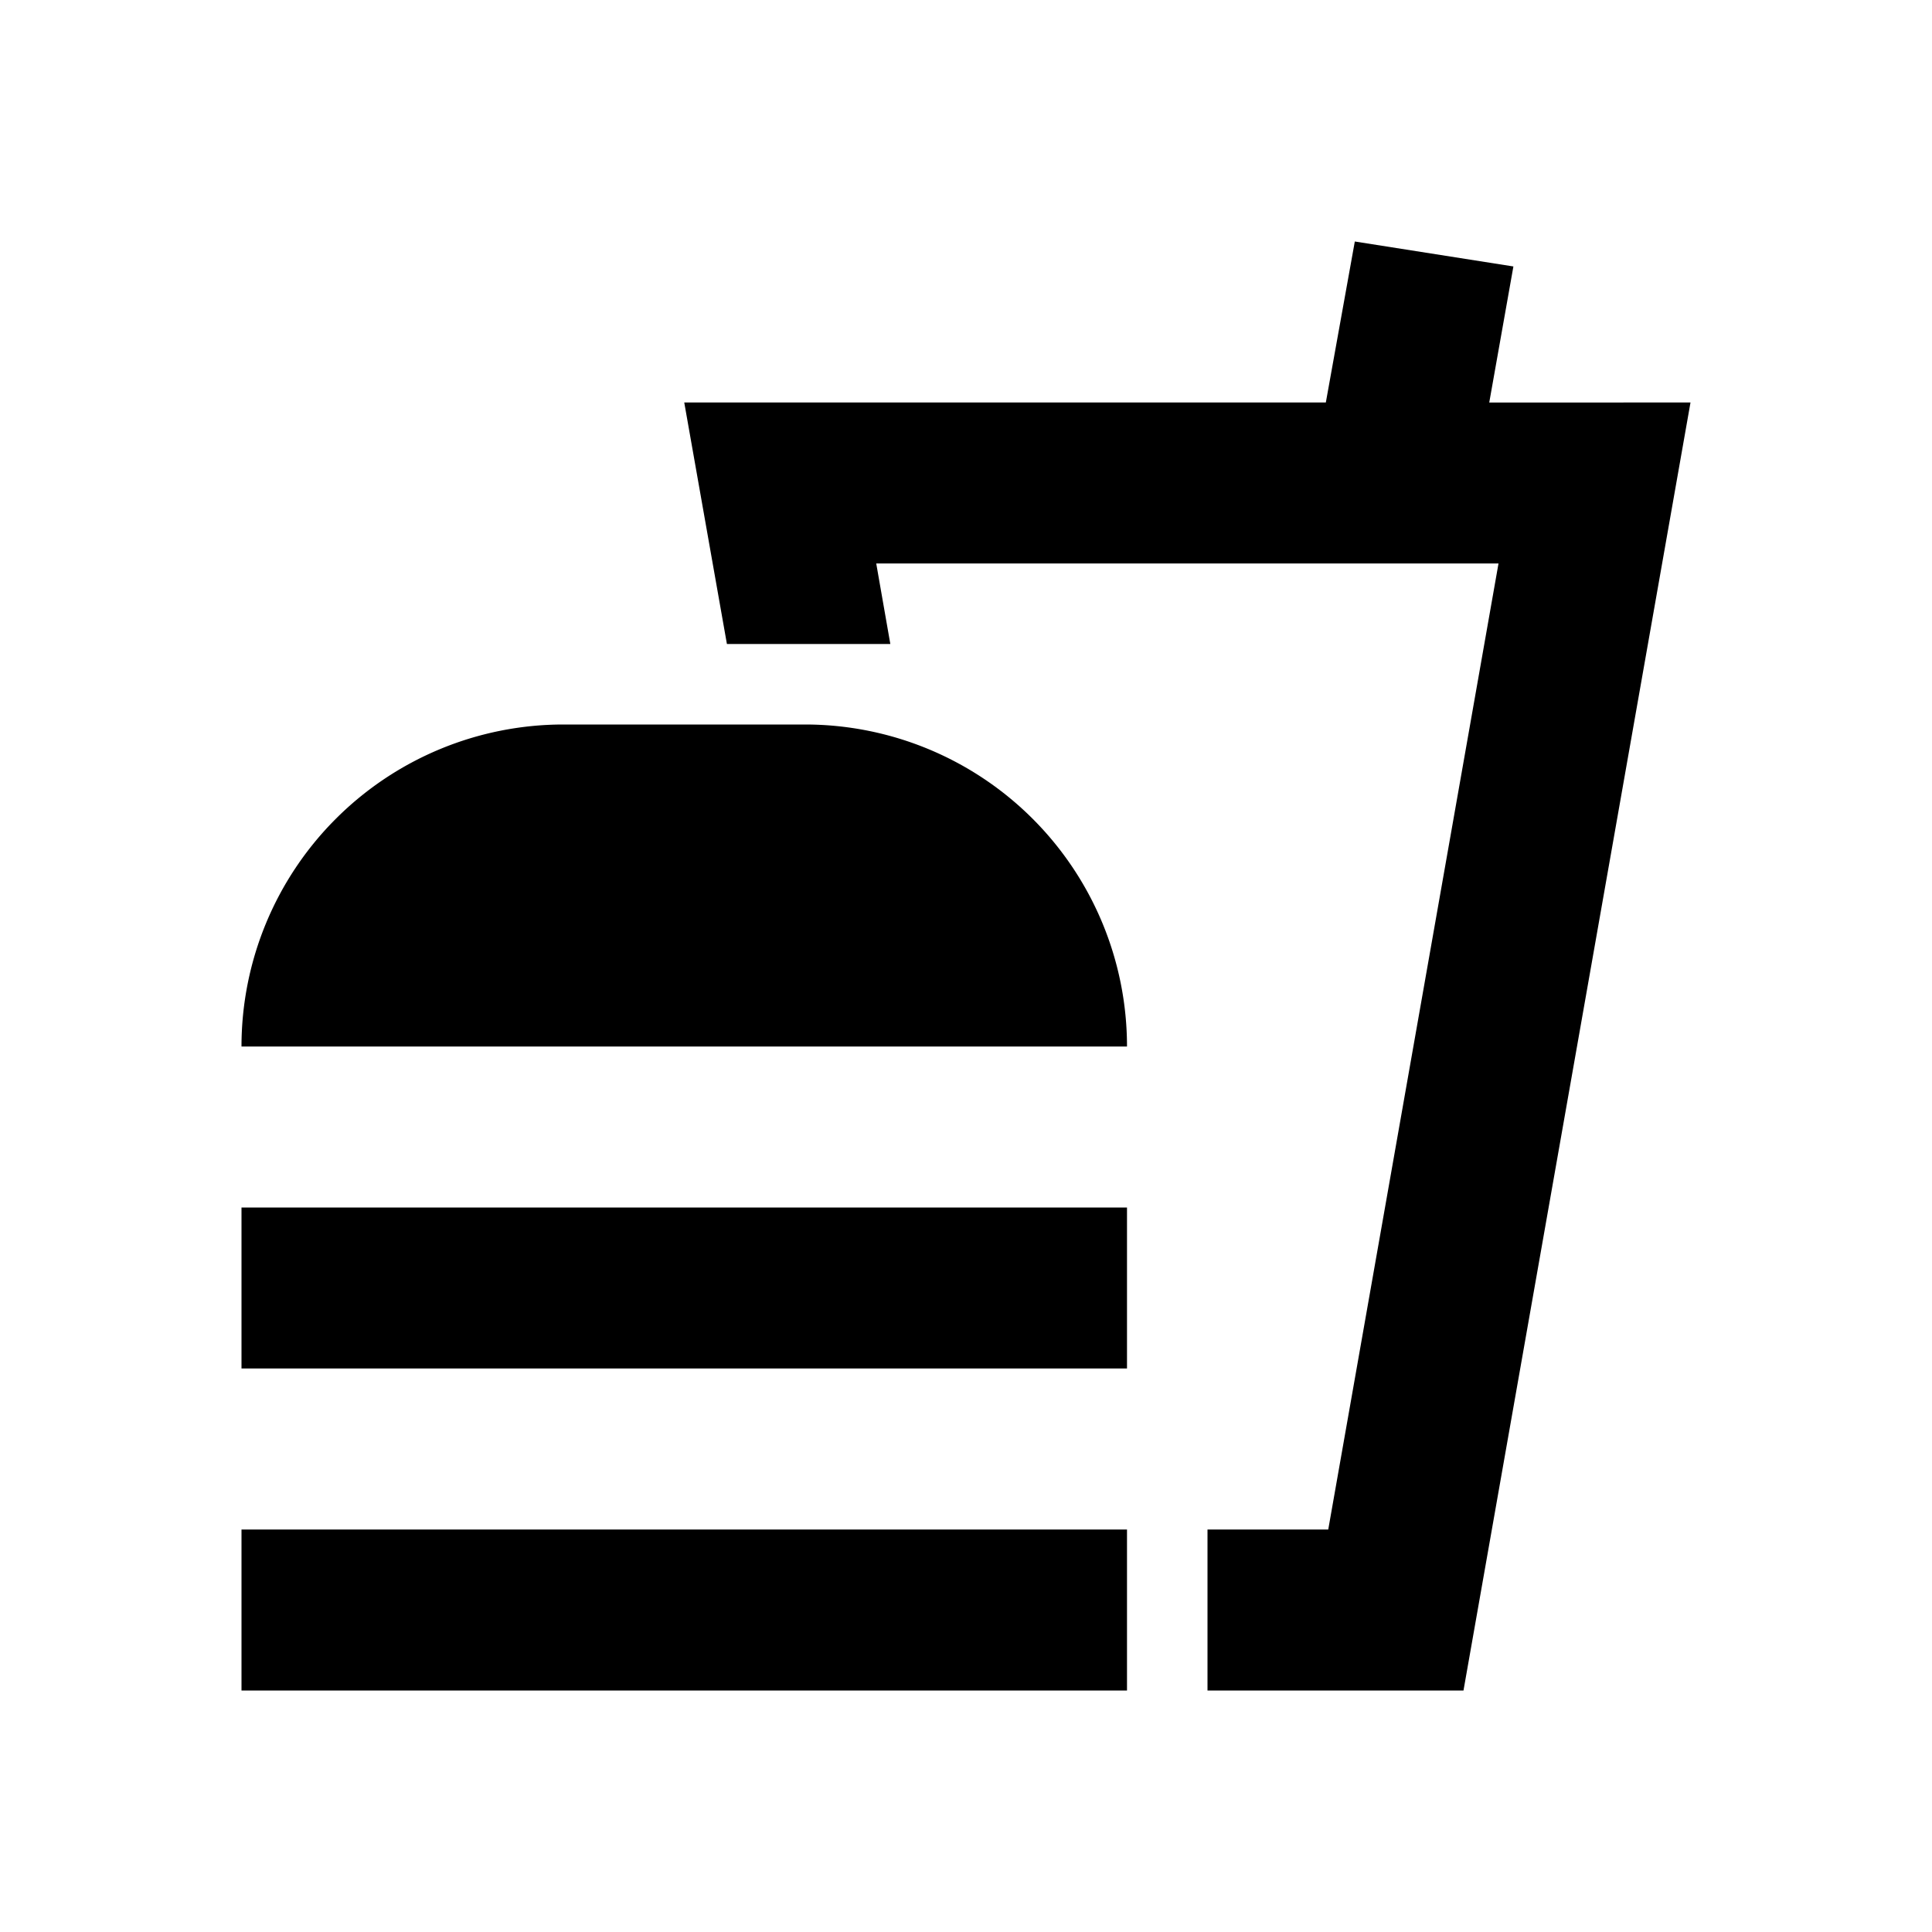 <?xml version="1.0" standalone="no"?><!DOCTYPE svg PUBLIC "-//W3C//DTD SVG 1.1//EN" "http://www.w3.org/Graphics/SVG/1.1/DTD/svg11.dtd"><svg t="1658132656242" class="icon" viewBox="0 0 1024 1024" version="1.1" xmlns="http://www.w3.org/2000/svg" p-id="3955" xmlns:xlink="http://www.w3.org/1999/xlink" width="200" height="200"><defs><style type="text/css">@font-face { font-family: feedback-iconfont; src: url("//at.alicdn.com/t/font_1031158_u69w8yhxdu.woff2?t=1630033759944") format("woff2"), url("//at.alicdn.com/t/font_1031158_u69w8yhxdu.woff?t=1630033759944") format("woff"), url("//at.alicdn.com/t/font_1031158_u69w8yhxdu.ttf?t=1630033759944") format("truetype"); }
</style></defs><path d="M597.333 896H128v-85.333h469.333z m0-256H128v85.333h469.333z m0-85.333a170.667 170.667 0 0 0-170.667-170.667h-128a170.667 170.667 0 0 0-170.667 170.667h469.333z m192-341.333l12.8-72.107L718.08 128l-15.36 85.333H362.667l22.613 128h86.613l-7.467-42.667h329.813L704 810.667h-64v85.333h135.68L896 213.333z" p-id="3956"></path></svg>